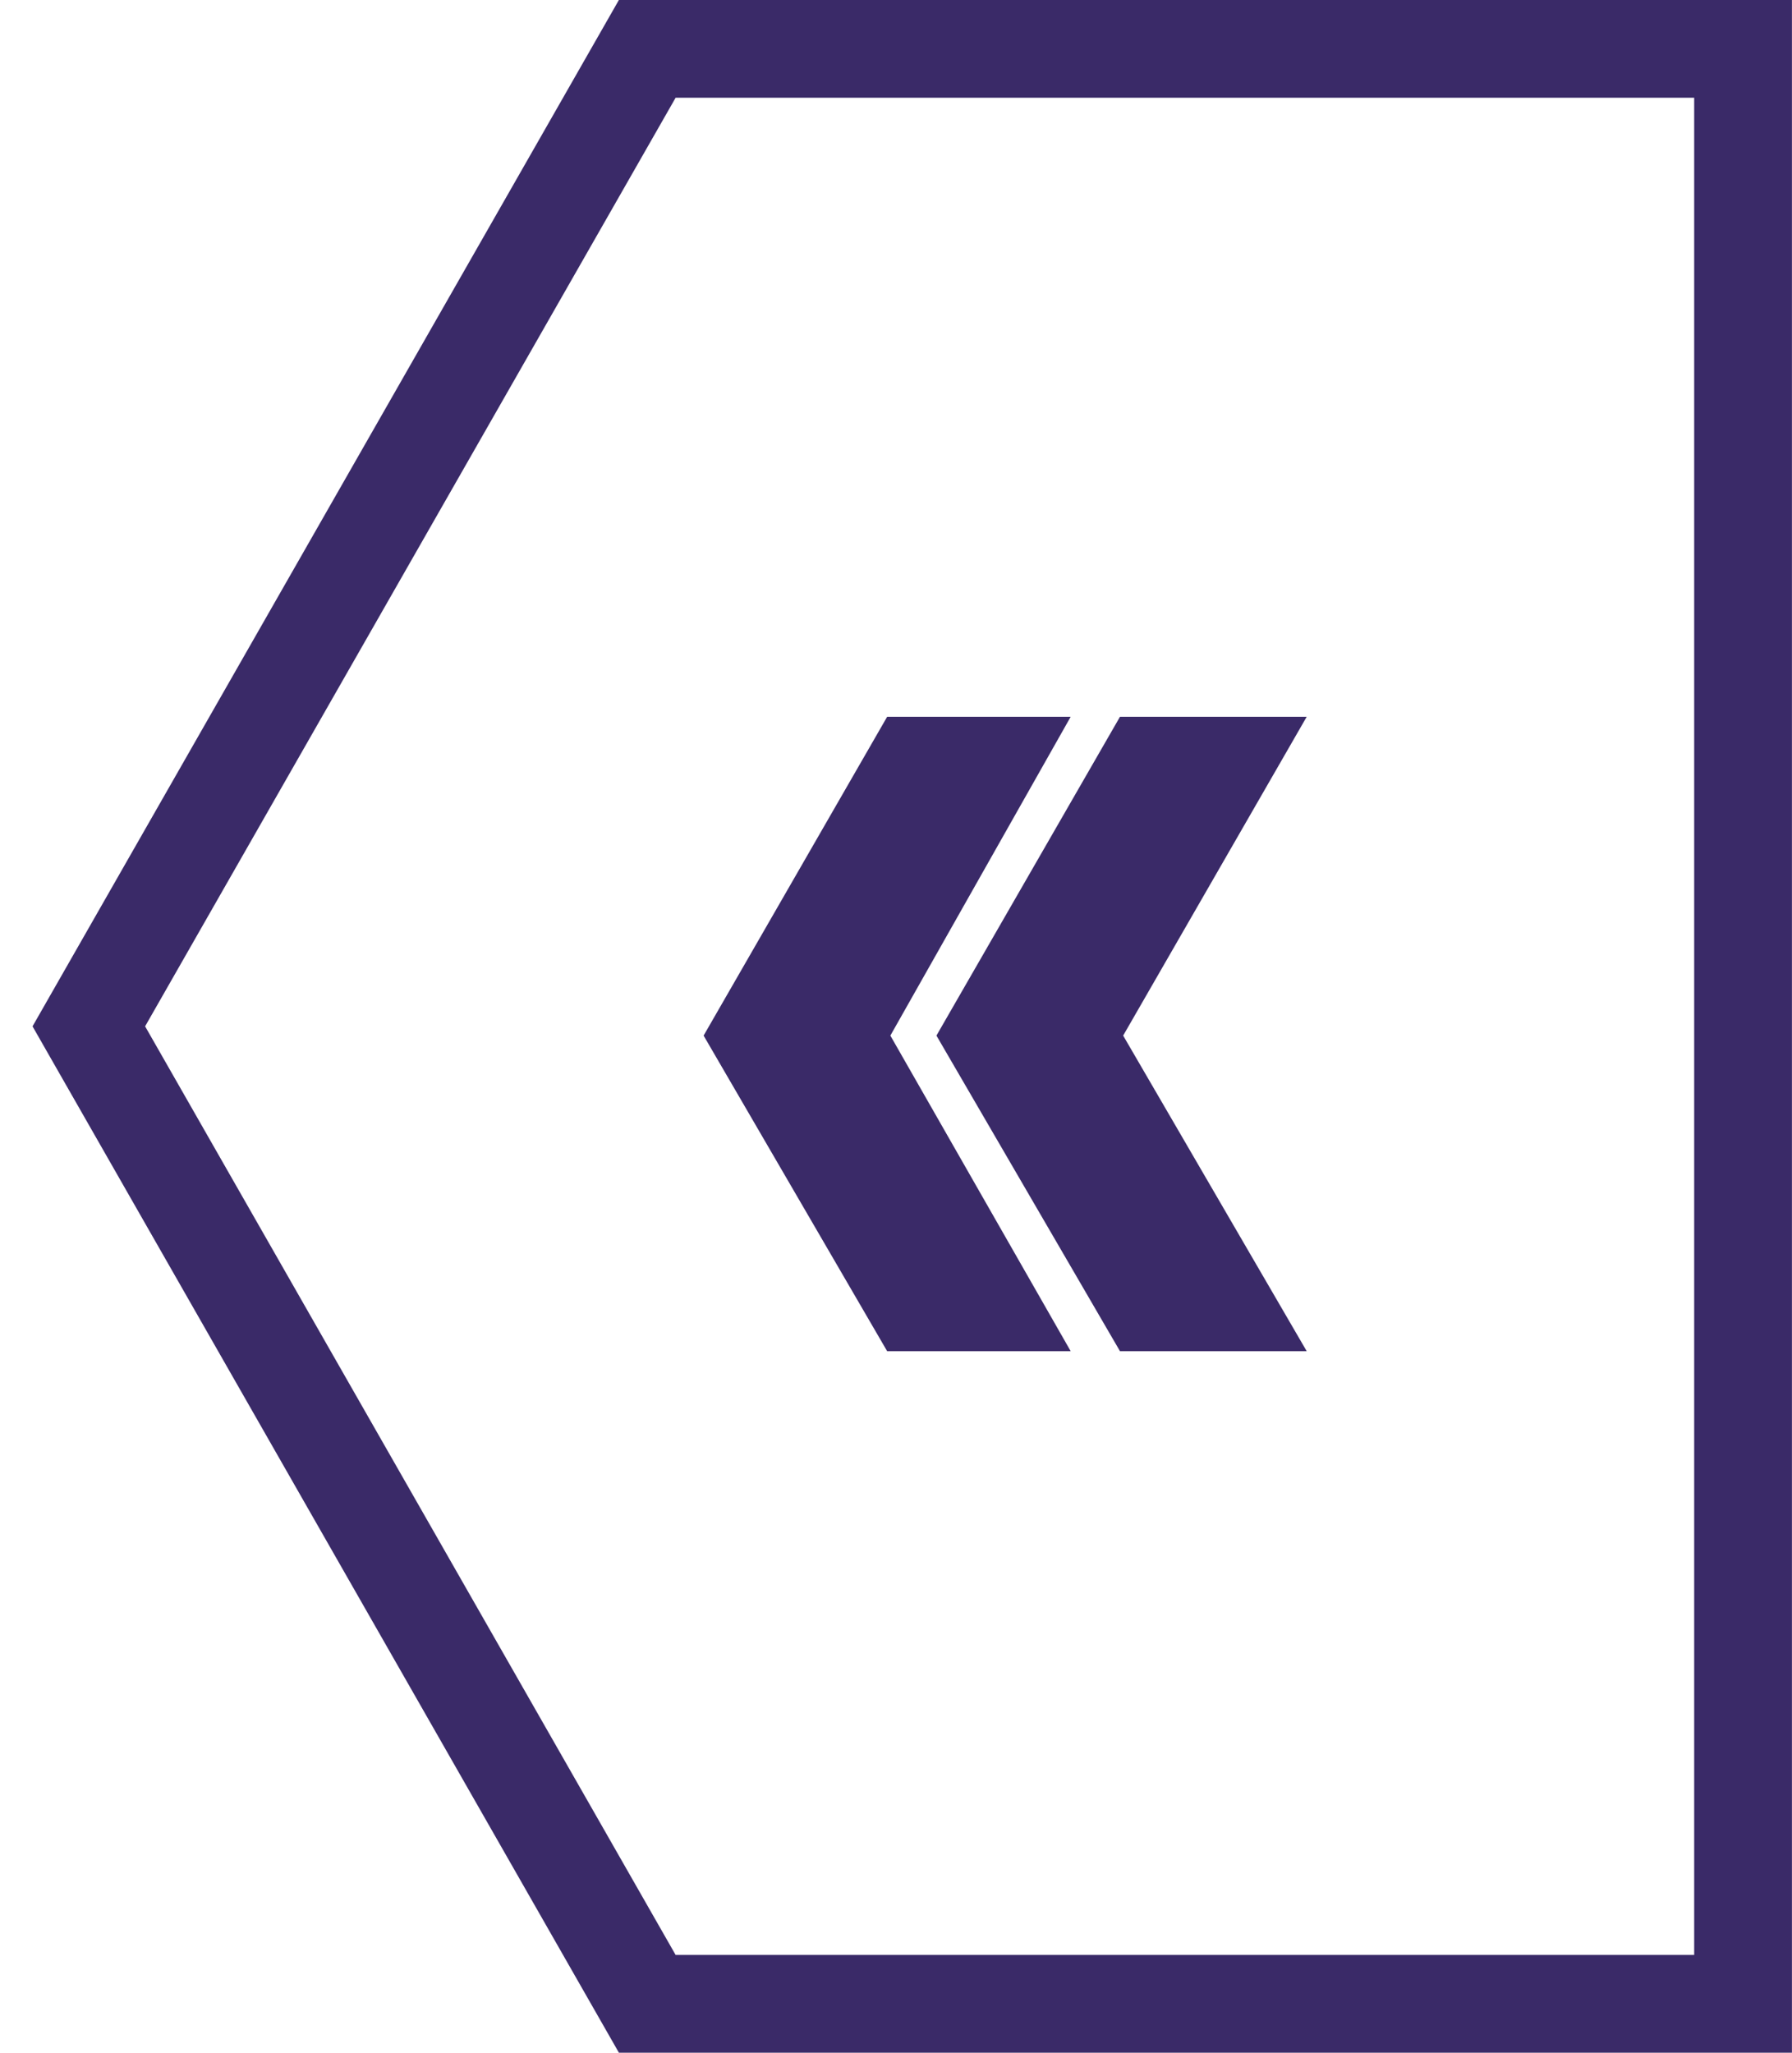 <svg width="55" height="63" viewBox="0 0 55 63" fill="none" xmlns="http://www.w3.org/2000/svg">
<path d="M34.374 41.468H40.105L34.472 31.783L40.105 21.999H34.374L28.741 31.783L34.374 41.468Z" fill="#3A2A68"/>
<path d="M27.228 41.468H32.861L27.327 31.783L32.861 21.999H27.228L21.595 31.783L27.228 41.468Z" fill="#3A2A68"/>
<path d="M2.726 31.499L19.866 1.499L53.498 1.499L53.498 31.499L53.498 61.499L19.866 61.499L2.726 31.499Z" stroke="#3A2A68" stroke-width="3"/>
</svg>
